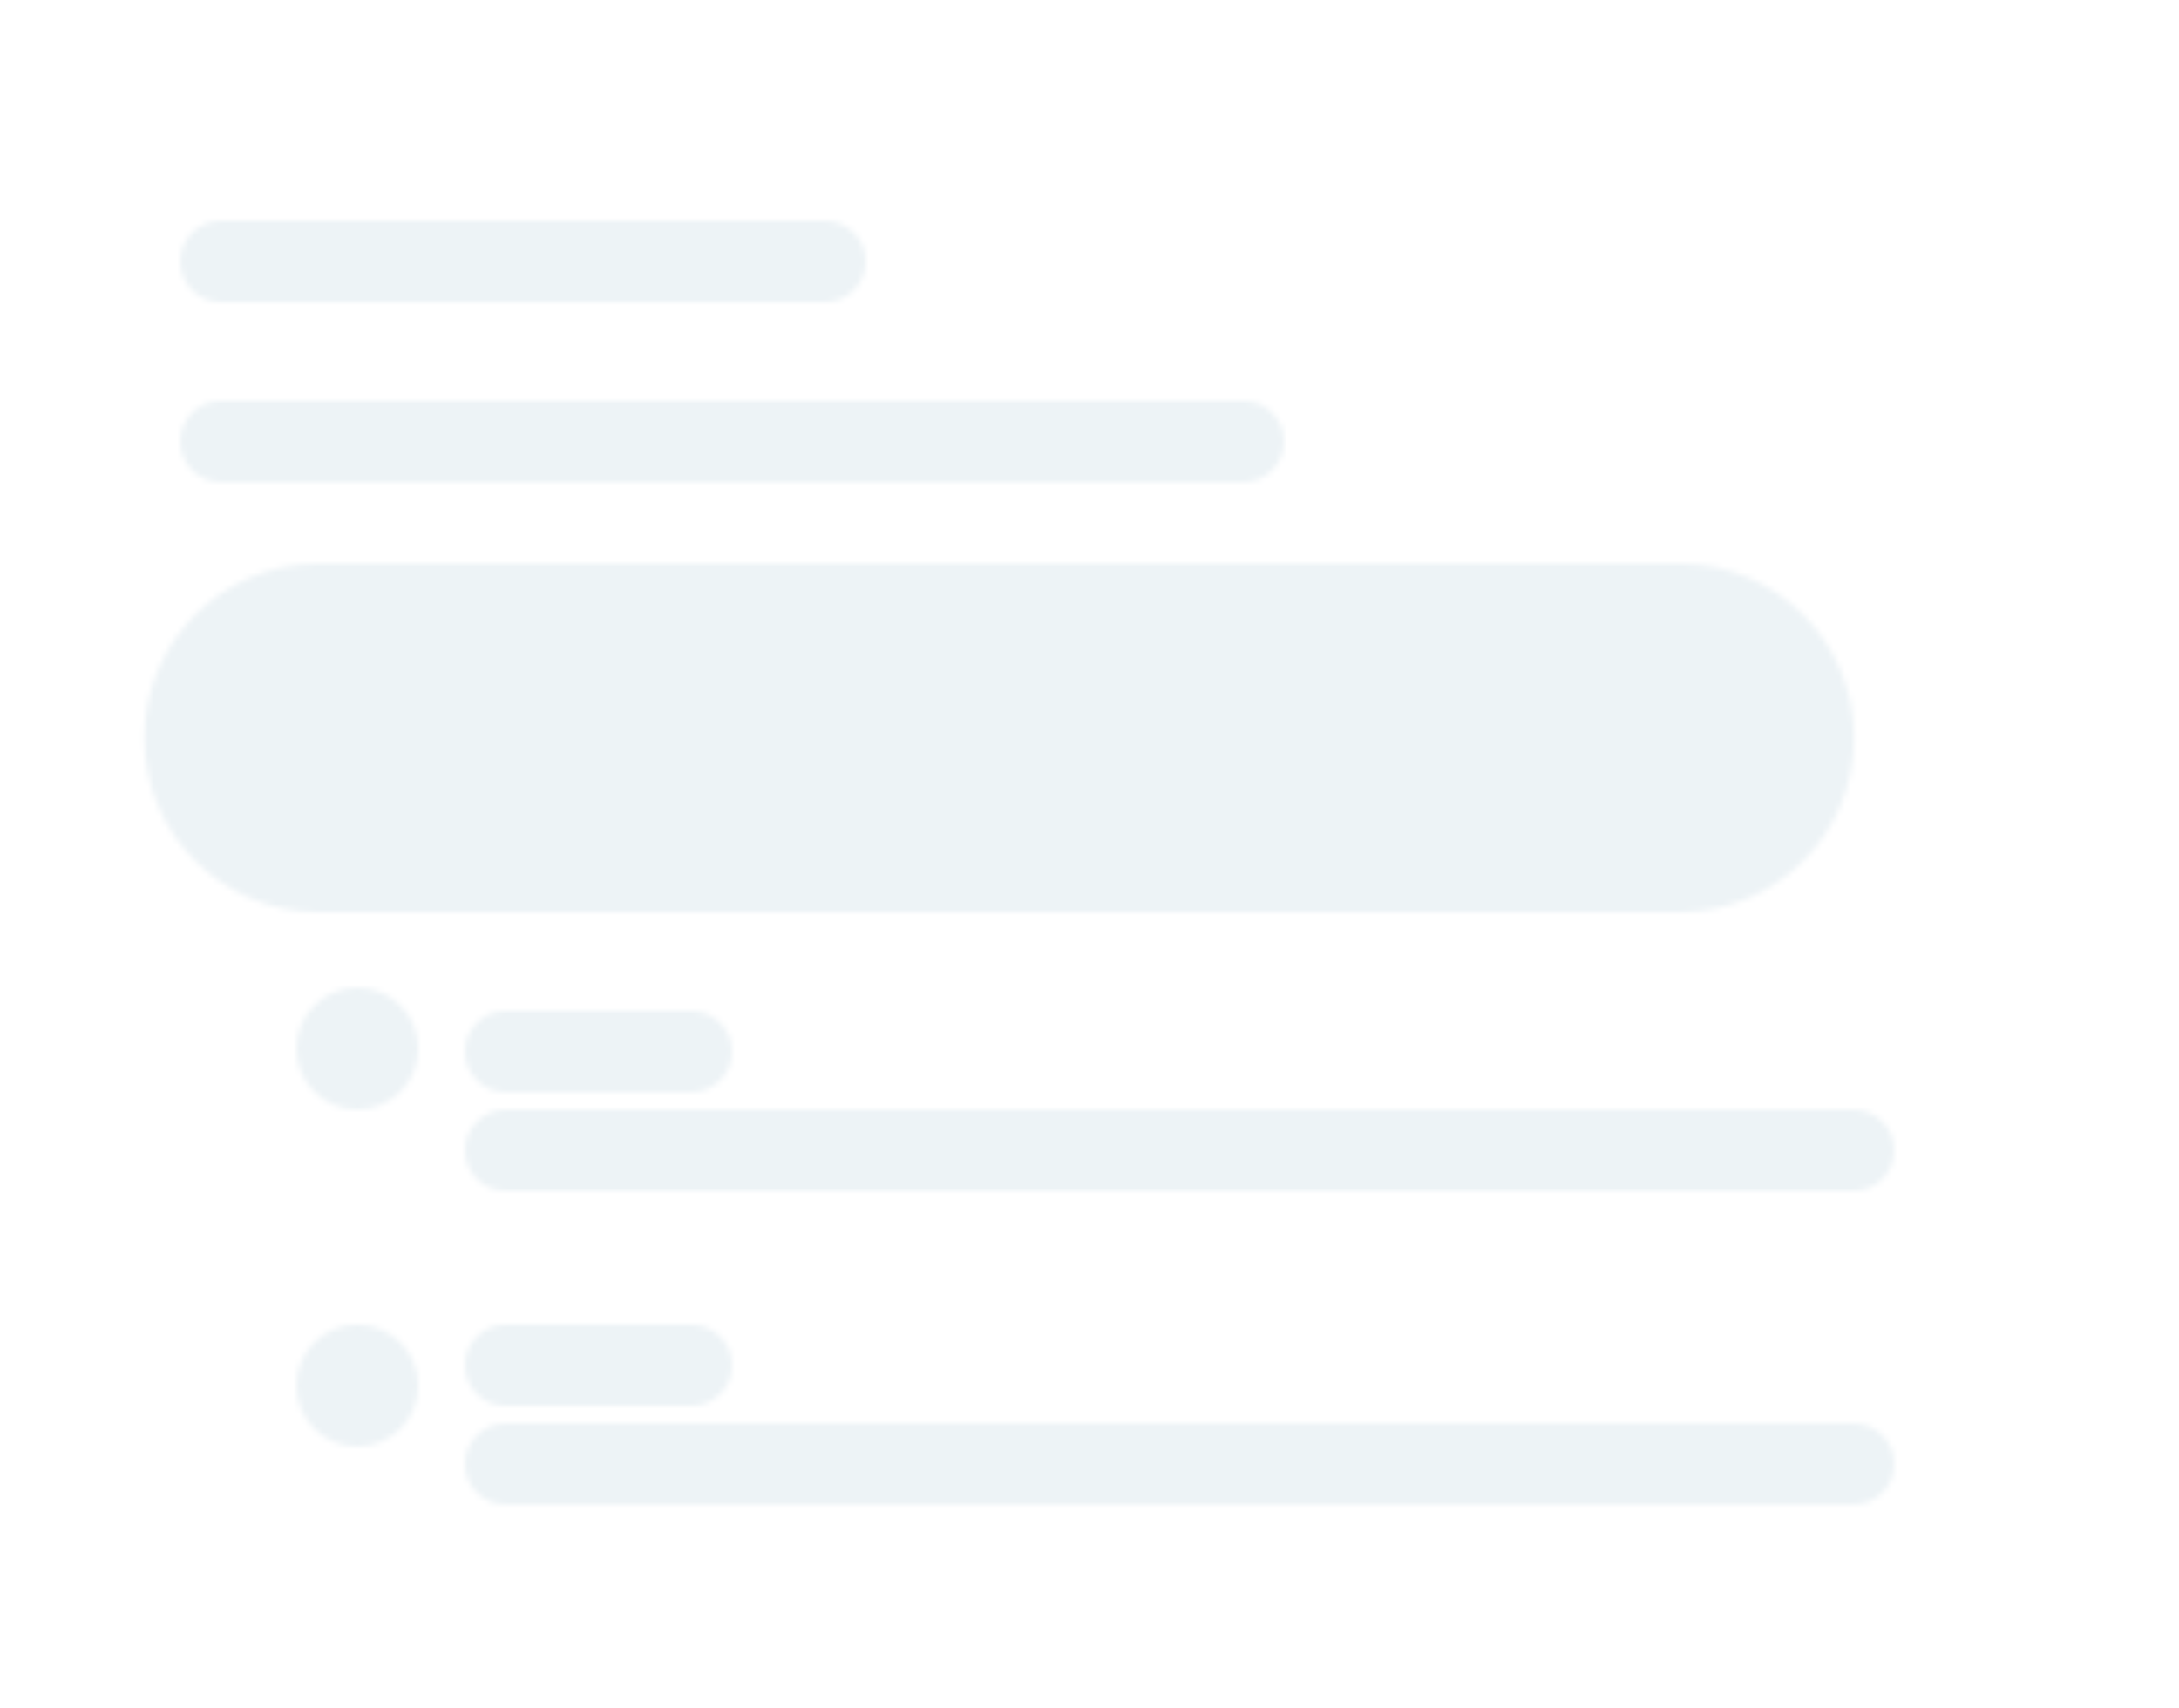 <svg width="375" height="294" viewBox="0 0 375 294" fill="none" xmlns="http://www.w3.org/2000/svg">
    <rect width="375" height="294" fill="#EDF3F6" />
    <rect width="375" height="294" fill="white" />
    <mask id="mask0_916_5829" style="mask-type:alpha" maskUnits="userSpaceOnUse" x="24" y="38"
        width="302" height="221">
        <path fill-rule="evenodd" clip-rule="evenodd"
            d="M38 38C34.134 38 31 41.134 31 45C31 48.866 34.134 52 38 52H142C145.866 52 149 48.866 149 45C149 41.134 145.866 38 142 38H38ZM31 76C31 72.134 34.134 69 38 69H214C217.866 69 221 72.134 221 76C221 79.866 217.866 83 214 83H38C34.134 83 31 79.866 31 76ZM24.836 127C24.836 110.431 38.268 97 54.836 97H289.081C305.65 97 319.081 110.431 319.081 127C319.081 143.569 305.65 157 289.081 157H54.836C38.268 157 24.836 143.569 24.836 127ZM80 181C80 177.134 83.134 174 87 174H119C122.866 174 126 177.134 126 181C126 184.866 122.866 188 119 188H87C83.134 188 80 184.866 80 181ZM87 228C83.134 228 80 231.134 80 235C80 238.866 83.134 242 87 242H119C122.866 242 126 238.866 126 235C126 231.134 122.866 228 119 228H87ZM80 198C80 194.134 83.134 191 87 191H319C322.866 191 326 194.134 326 198C326 201.866 322.866 205 319 205H87C83.134 205 80 201.866 80 198ZM87 245C83.134 245 80 248.134 80 252C80 255.866 83.134 259 87 259H319C322.866 259 326 255.866 326 252C326 248.134 322.866 245 319 245H87ZM72 180.5C72 186.299 67.299 191 61.5 191C55.701 191 51 186.299 51 180.5C51 174.701 55.701 170 61.5 170C67.299 170 72 174.701 72 180.5ZM61.5 249C67.299 249 72 244.299 72 238.5C72 232.701 67.299 228 61.5 228C55.701 228 51 232.701 51 238.5C51 244.299 55.701 249 61.5 249Z"
            fill="#EDF3F6" />
    </mask>
    <g mask="url(#mask0_916_5829)">
        <rect x="19" y="32" width="345" height="248" fill="#EDF3F6" />
    </g>
</svg>
